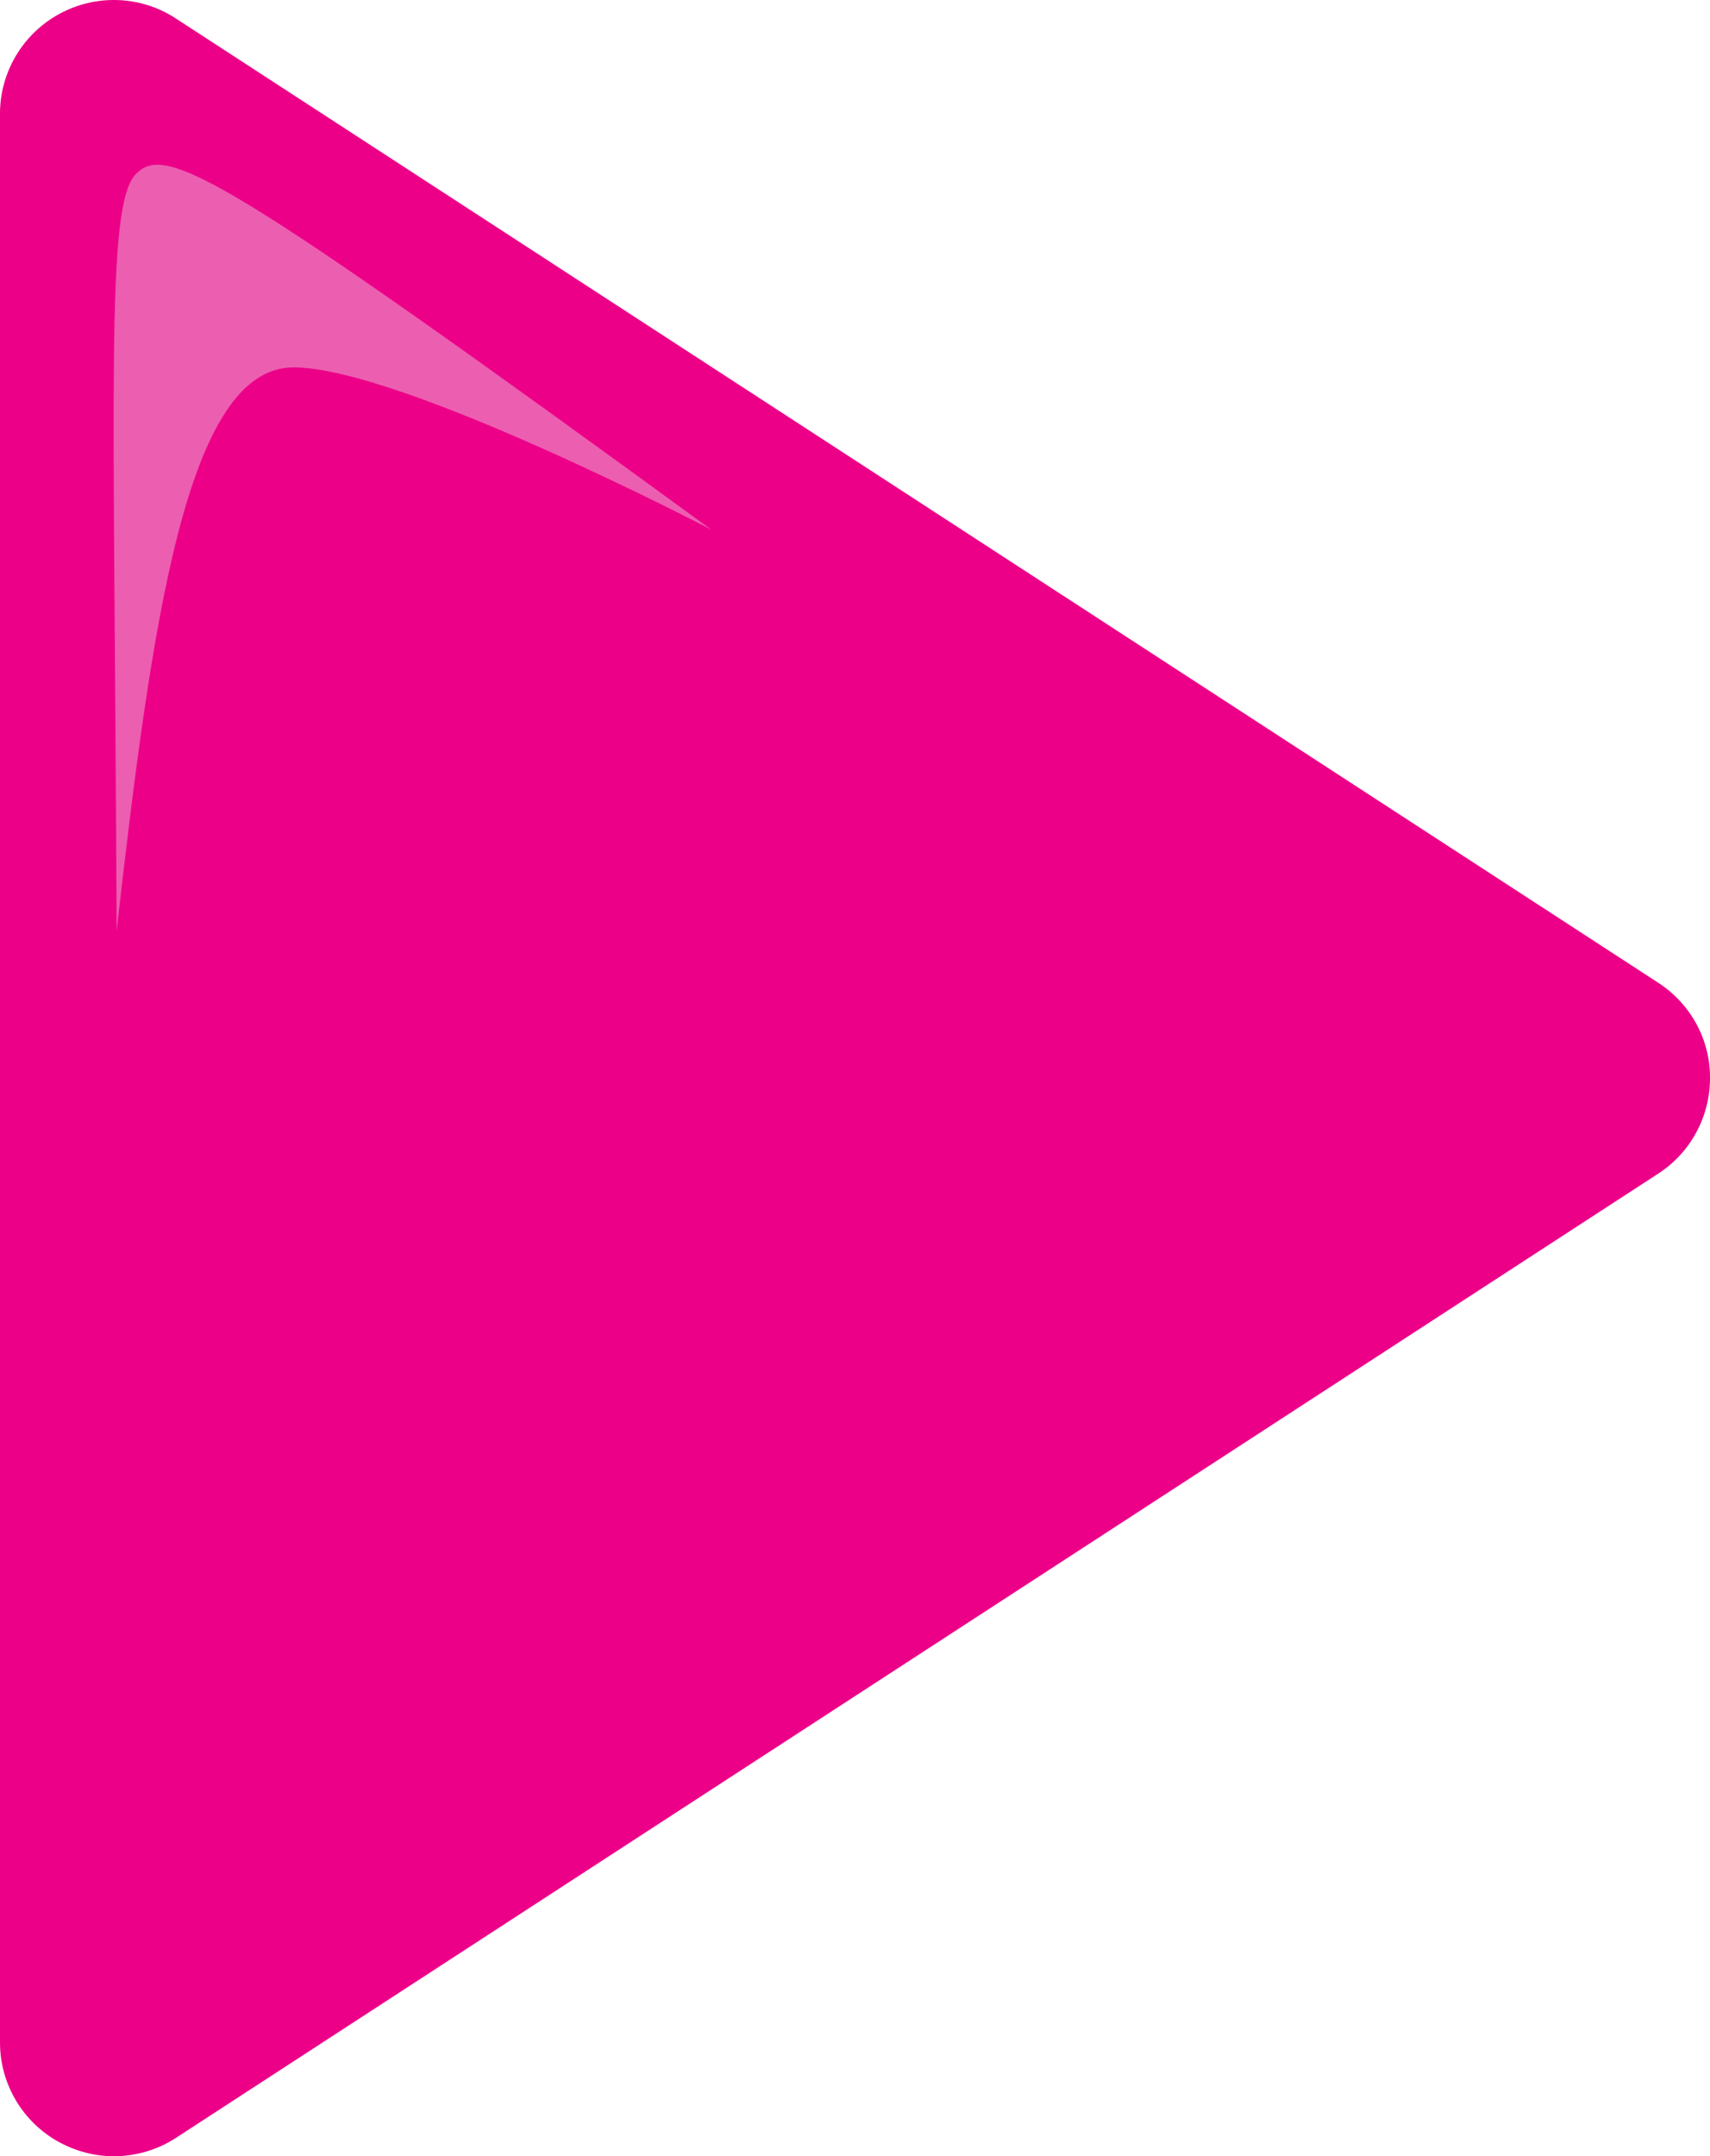 <?xml version="1.0" encoding="utf-8"?>
<!-- Generator: Adobe Illustrator 16.0.0, SVG Export Plug-In . SVG Version: 6.00 Build 0)  -->
<!DOCTYPE svg PUBLIC "-//W3C//DTD SVG 1.1//EN" "http://www.w3.org/Graphics/SVG/1.1/DTD/svg11.dtd">
<svg version="1.1" id="Layer_1" xmlns="http://www.w3.org/2000/svg" xmlns:xlink="http://www.w3.org/1999/xlink" x="0px" y="0px"
	 width="21.547px" height="27.161px" viewBox="0 0 21.547 27.161" enable-background="new 0 0 21.547 27.161" xml:space="preserve">
<g>
	<g>
		<g>
			<path fill="#EC0088" d="M20.896,12.38L2.213,0.231c-0.438-0.286-1-0.308-1.463-0.057C0.289,0.424,0,0.907,0,1.431V25.73
				c0,0.523,0.289,1.007,0.75,1.256c0.215,0.115,0.447,0.175,0.684,0.175c0.271,0,0.545-0.077,0.779-0.229l18.684-12.15
				c0.406-0.264,0.65-0.717,0.65-1.201C21.551,13.096,21.303,12.645,20.896,12.38z"/>
		</g>
		<path fill="#EC5EB0" d="M8.963,6.672C2.795,2.175,2.096,1.808,1.715,2.189C1.324,2.581,1.443,4.835,1.469,11.73
			c0.445-3.913,0.883-7.102,2.23-7.102C5.049,4.628,8.963,6.672,8.963,6.672z"/>
	</g>
</g>
</svg>
